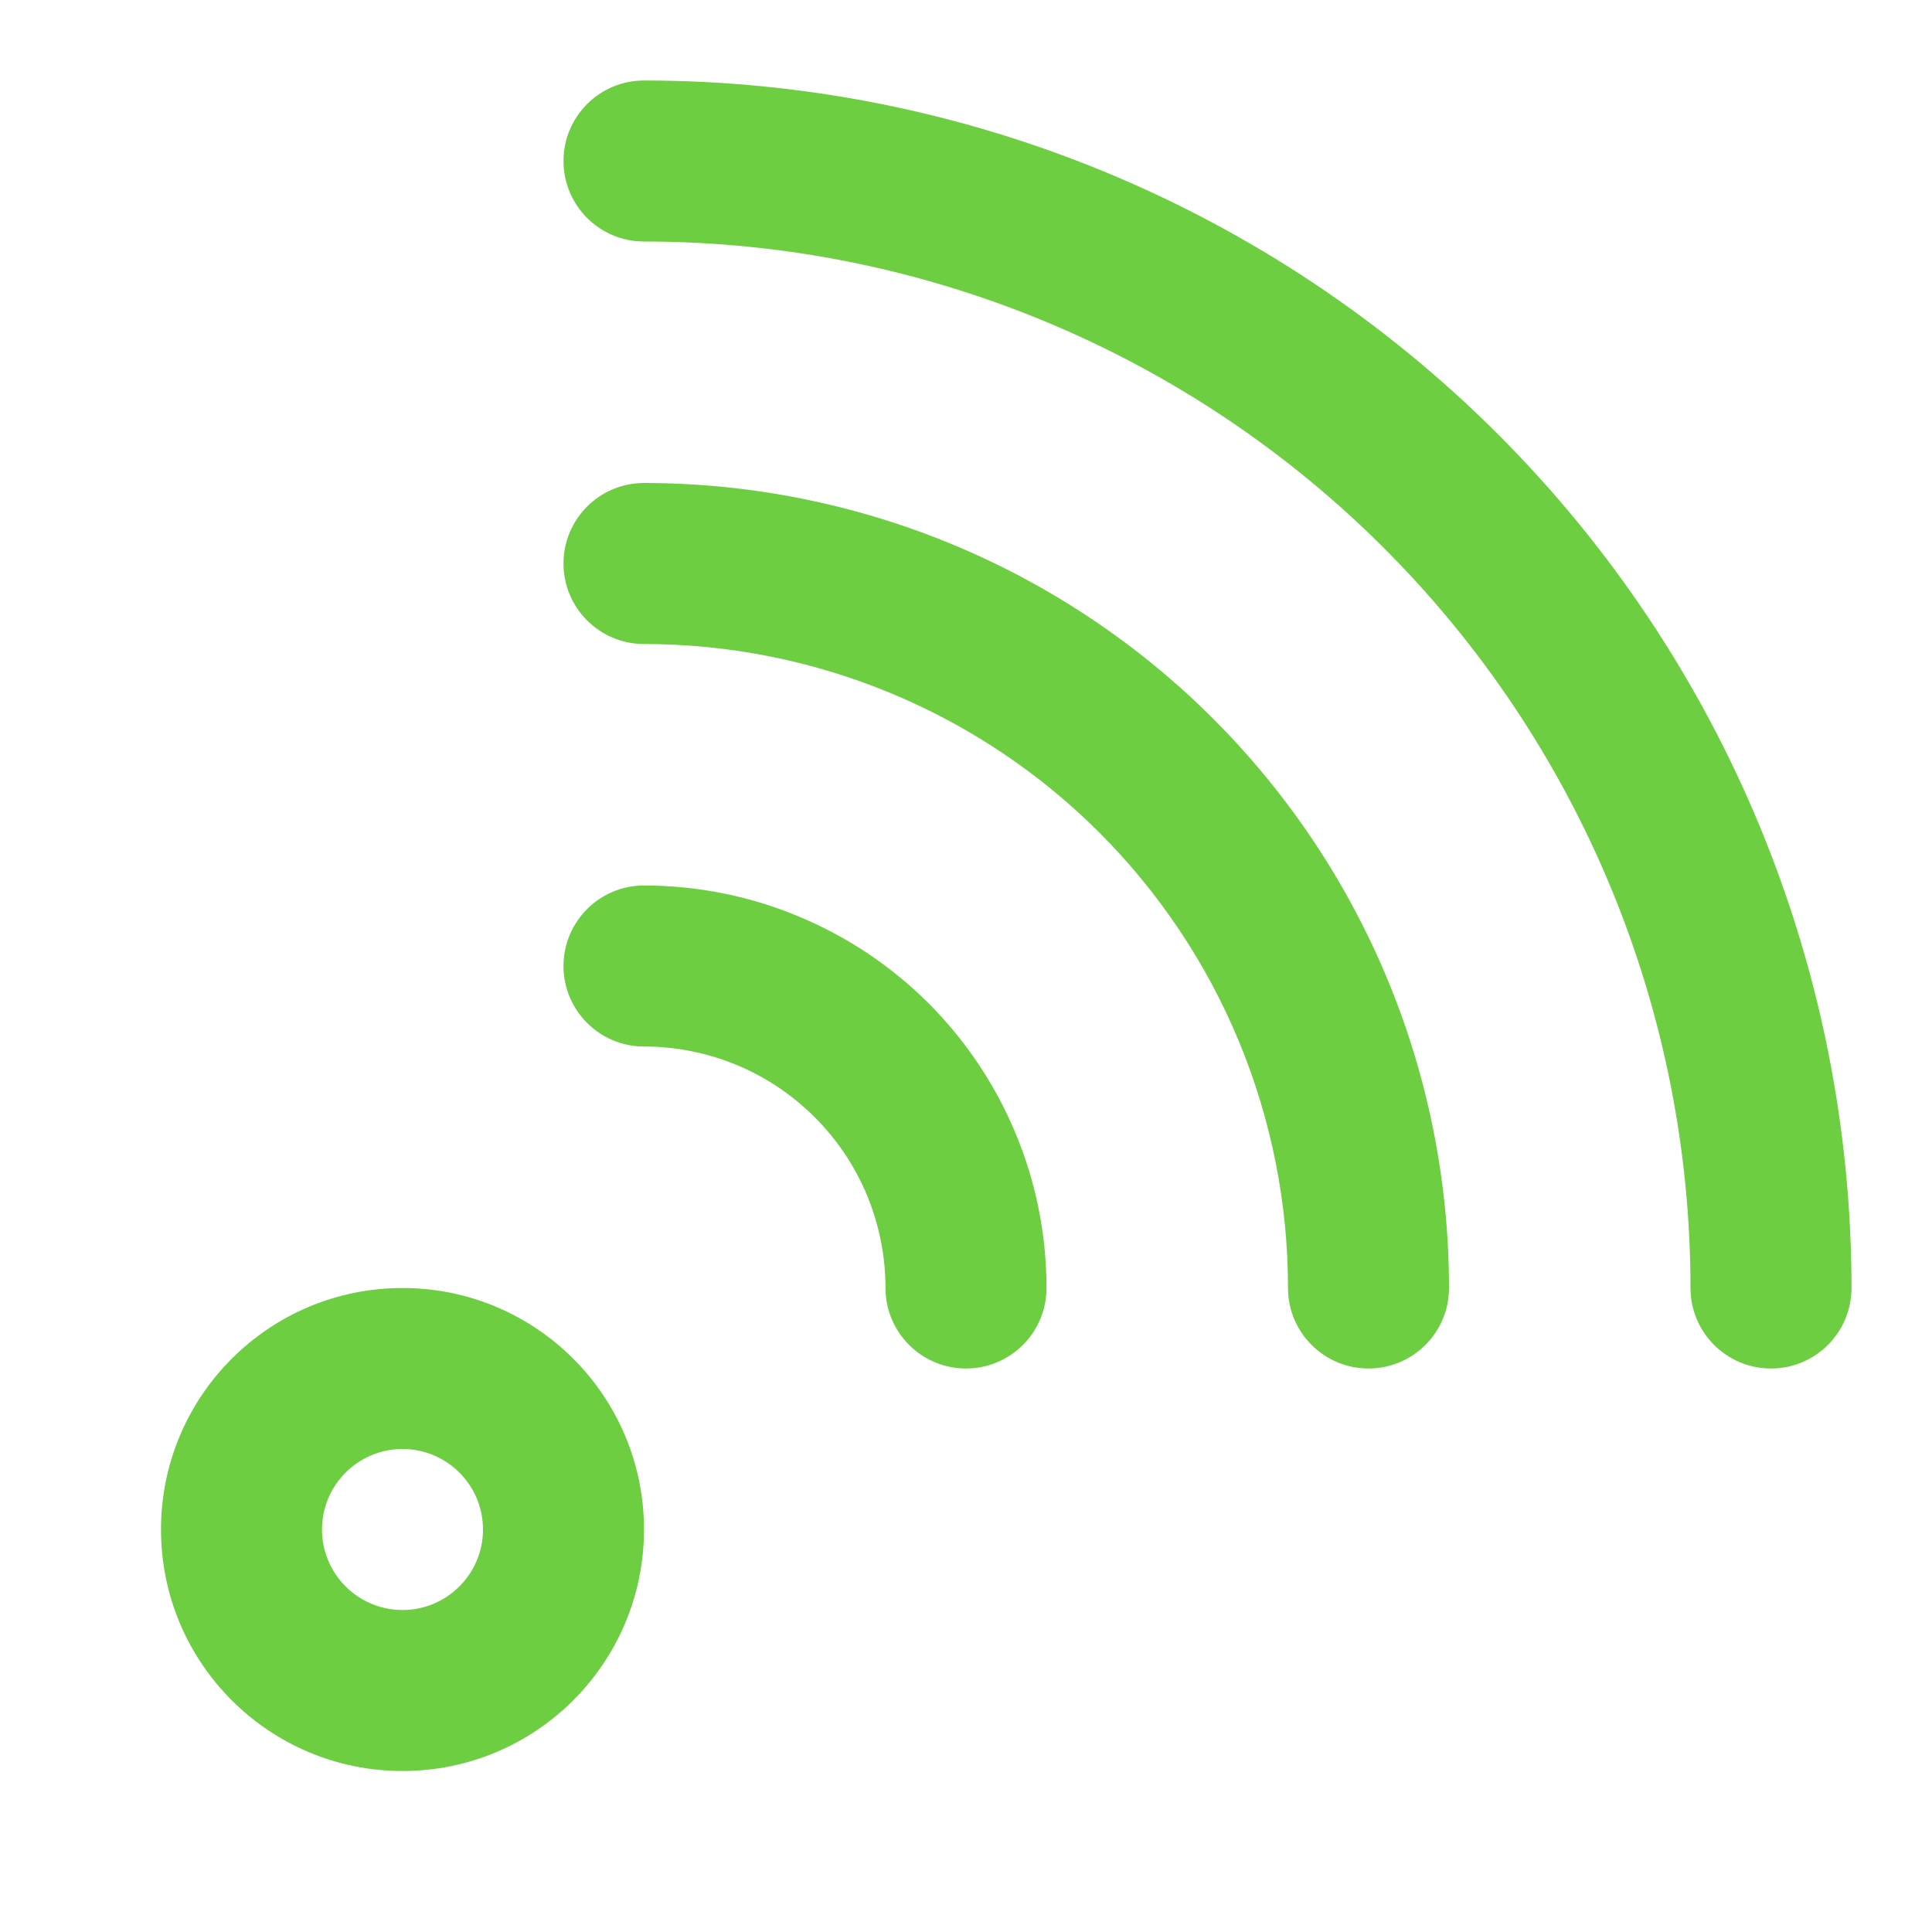 <?xml version="1.0"?>
<svg xmlns="http://www.w3.org/2000/svg" width="24" height="24" viewBox="0 0 24 24" fill="none">
<path fill-rule="evenodd" clip-rule="evenodd" d="M7 2C7 1.448 7.448 1 8 1C11.978 1 15.794 2.58 18.607 5.393C21.42 8.206 23 12.022 23 16C23 16.552 22.552 17 22 17C21.448 17 21 16.552 21 16C21 12.552 19.63 9.246 17.192 6.808C14.754 4.37 11.448 3 8 3C7.448 3 7 2.552 7 2Z" fill="#6cce40"/>
<path fill-rule="evenodd" clip-rule="evenodd" d="M7 7C7 6.448 7.448 6 8 6C9.313 6 10.614 6.259 11.827 6.761C13.04 7.264 14.143 8 15.071 8.929C16 9.858 16.736 10.96 17.239 12.173C17.741 13.386 18 14.687 18 16C18 16.552 17.552 17 17 17C16.448 17 16 16.552 16 16C16 14.949 15.793 13.909 15.391 12.938C14.989 11.968 14.4 11.086 13.657 10.343C12.914 9.6 12.032 9.011 11.062 8.609C10.091 8.207 9.051 8 8 8C7.448 8 7 7.552 7 7Z" fill="#6cce40"/>
<path fill-rule="evenodd" clip-rule="evenodd" d="M7 12C7 11.448 7.448 11 8 11C8.657 11 9.307 11.129 9.913 11.381C10.52 11.632 11.071 12 11.536 12.464C12 12.929 12.368 13.48 12.619 14.087C12.871 14.693 13 15.343 13 16C13 16.552 12.552 17 12 17C11.448 17 11 16.552 11 16C11 15.606 10.922 15.216 10.772 14.852C10.621 14.488 10.4 14.157 10.121 13.879C9.843 13.6 9.512 13.379 9.148 13.228C8.784 13.078 8.394 13 8 13C7.448 13 7 12.552 7 12Z" fill="#6cce40"/>
<path fill-rule="evenodd" clip-rule="evenodd" d="M5 20C5.552 20 6 19.552 6 19C6 18.448 5.552 18 5 18C4.448 18 4 18.448 4 19C4 19.552 4.448 20 5 20ZM5 22C6.657 22 8 20.657 8 19C8 17.343 6.657 16 5 16C3.343 16 2 17.343 2 19C2 20.657 3.343 22 5 22Z" fill="#6cce40"/>
</svg>
